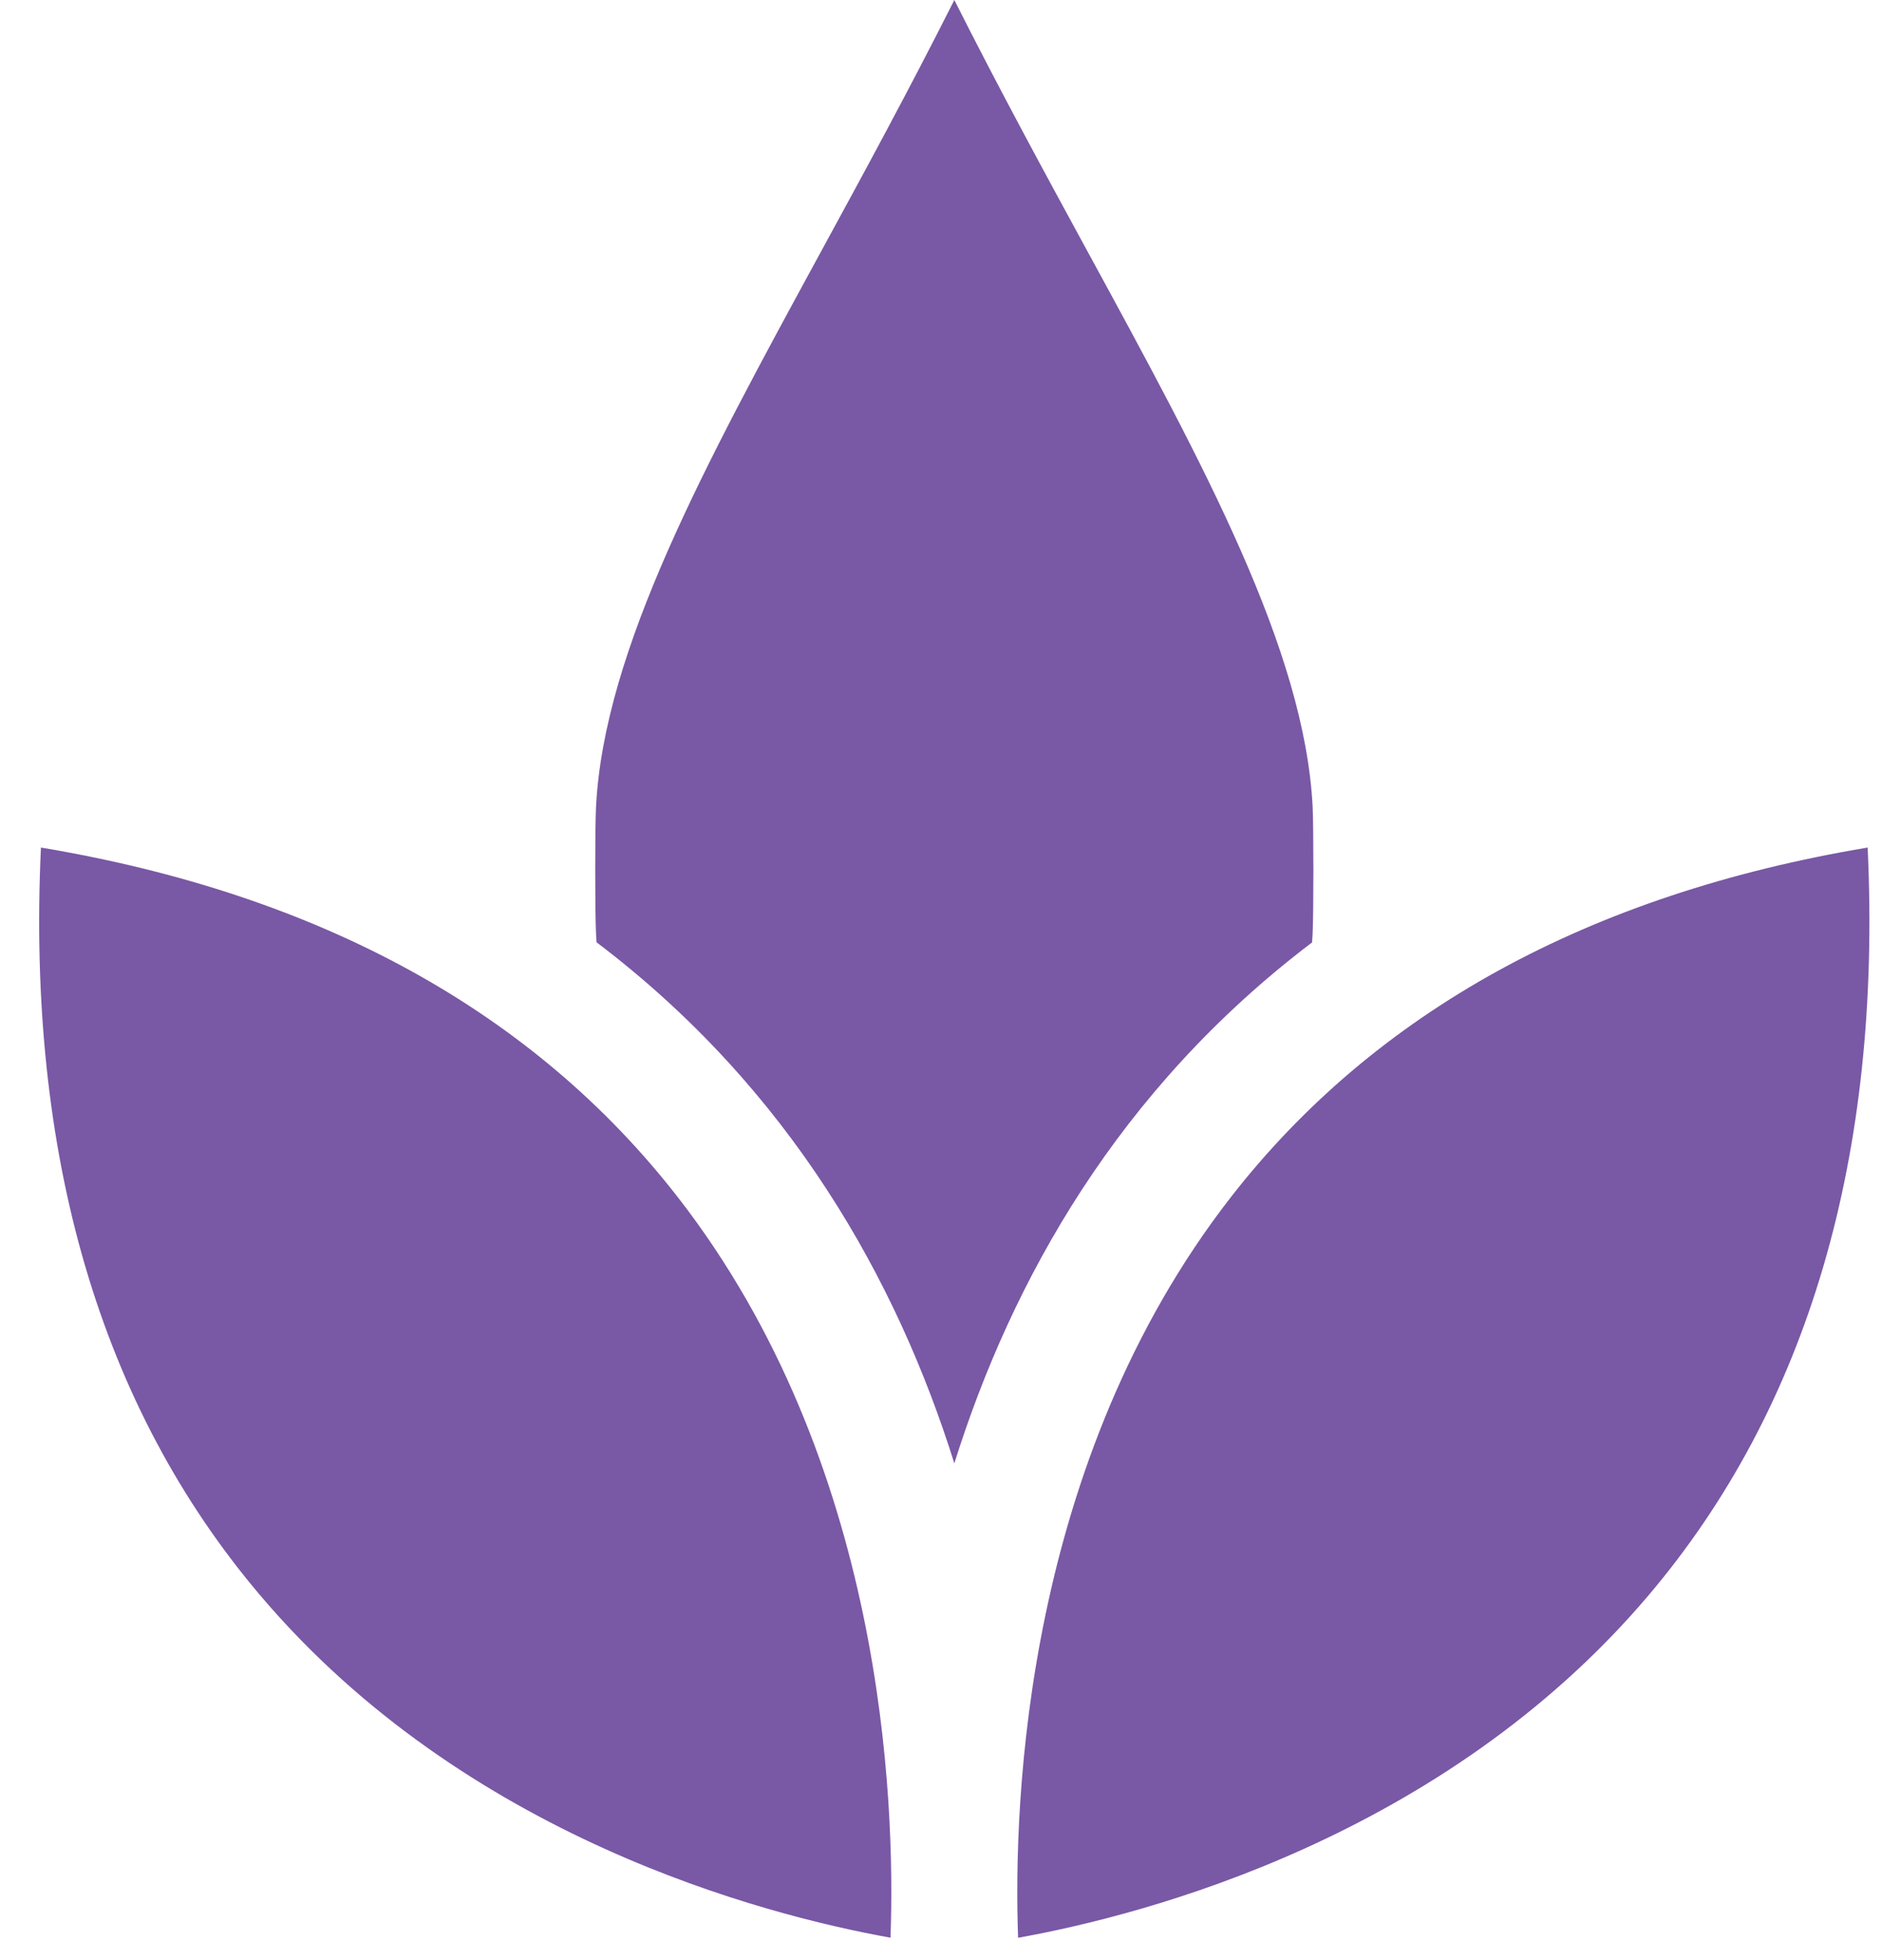 <svg width="24" height="25" viewBox="0 0 24 25" fill="none" xmlns="http://www.w3.org/2000/svg">
<path d="M0.522 10.81C0.339 14.738 1.279 17.945 3.322 20.352C5.936 23.432 9.722 24.42 11.356 24.714C11.42 22.948 11.266 18.643 8.645 15.271C6.805 12.903 4.075 11.404 0.522 10.81Z" fill="#7958A5"/>
<path d="M15.694 15.272C13.074 18.644 12.92 22.949 12.983 24.715C14.617 24.421 18.404 23.433 21.018 20.353C23.061 17.945 24 14.738 23.817 10.81C20.265 11.405 17.535 12.904 15.694 15.272V15.272Z" fill="#7958A5"/>
<path d="M16.732 12.02C16.734 11.984 16.737 11.947 16.739 11.91V11.91C16.752 11.651 16.752 10.542 16.739 10.284C16.634 8.285 15.355 5.936 13.873 3.215C13.336 2.229 12.749 1.15 12.17 0C11.591 1.15 11.004 2.229 10.467 3.214C8.986 5.935 7.706 8.285 7.601 10.285C7.587 10.542 7.587 11.652 7.601 11.91C7.603 11.946 7.605 11.982 7.607 12.018C10.083 13.893 11.441 16.337 12.17 18.664C12.9 16.338 14.257 13.896 16.732 12.02L16.732 12.02Z" fill="#7958A5"/>
</svg>
